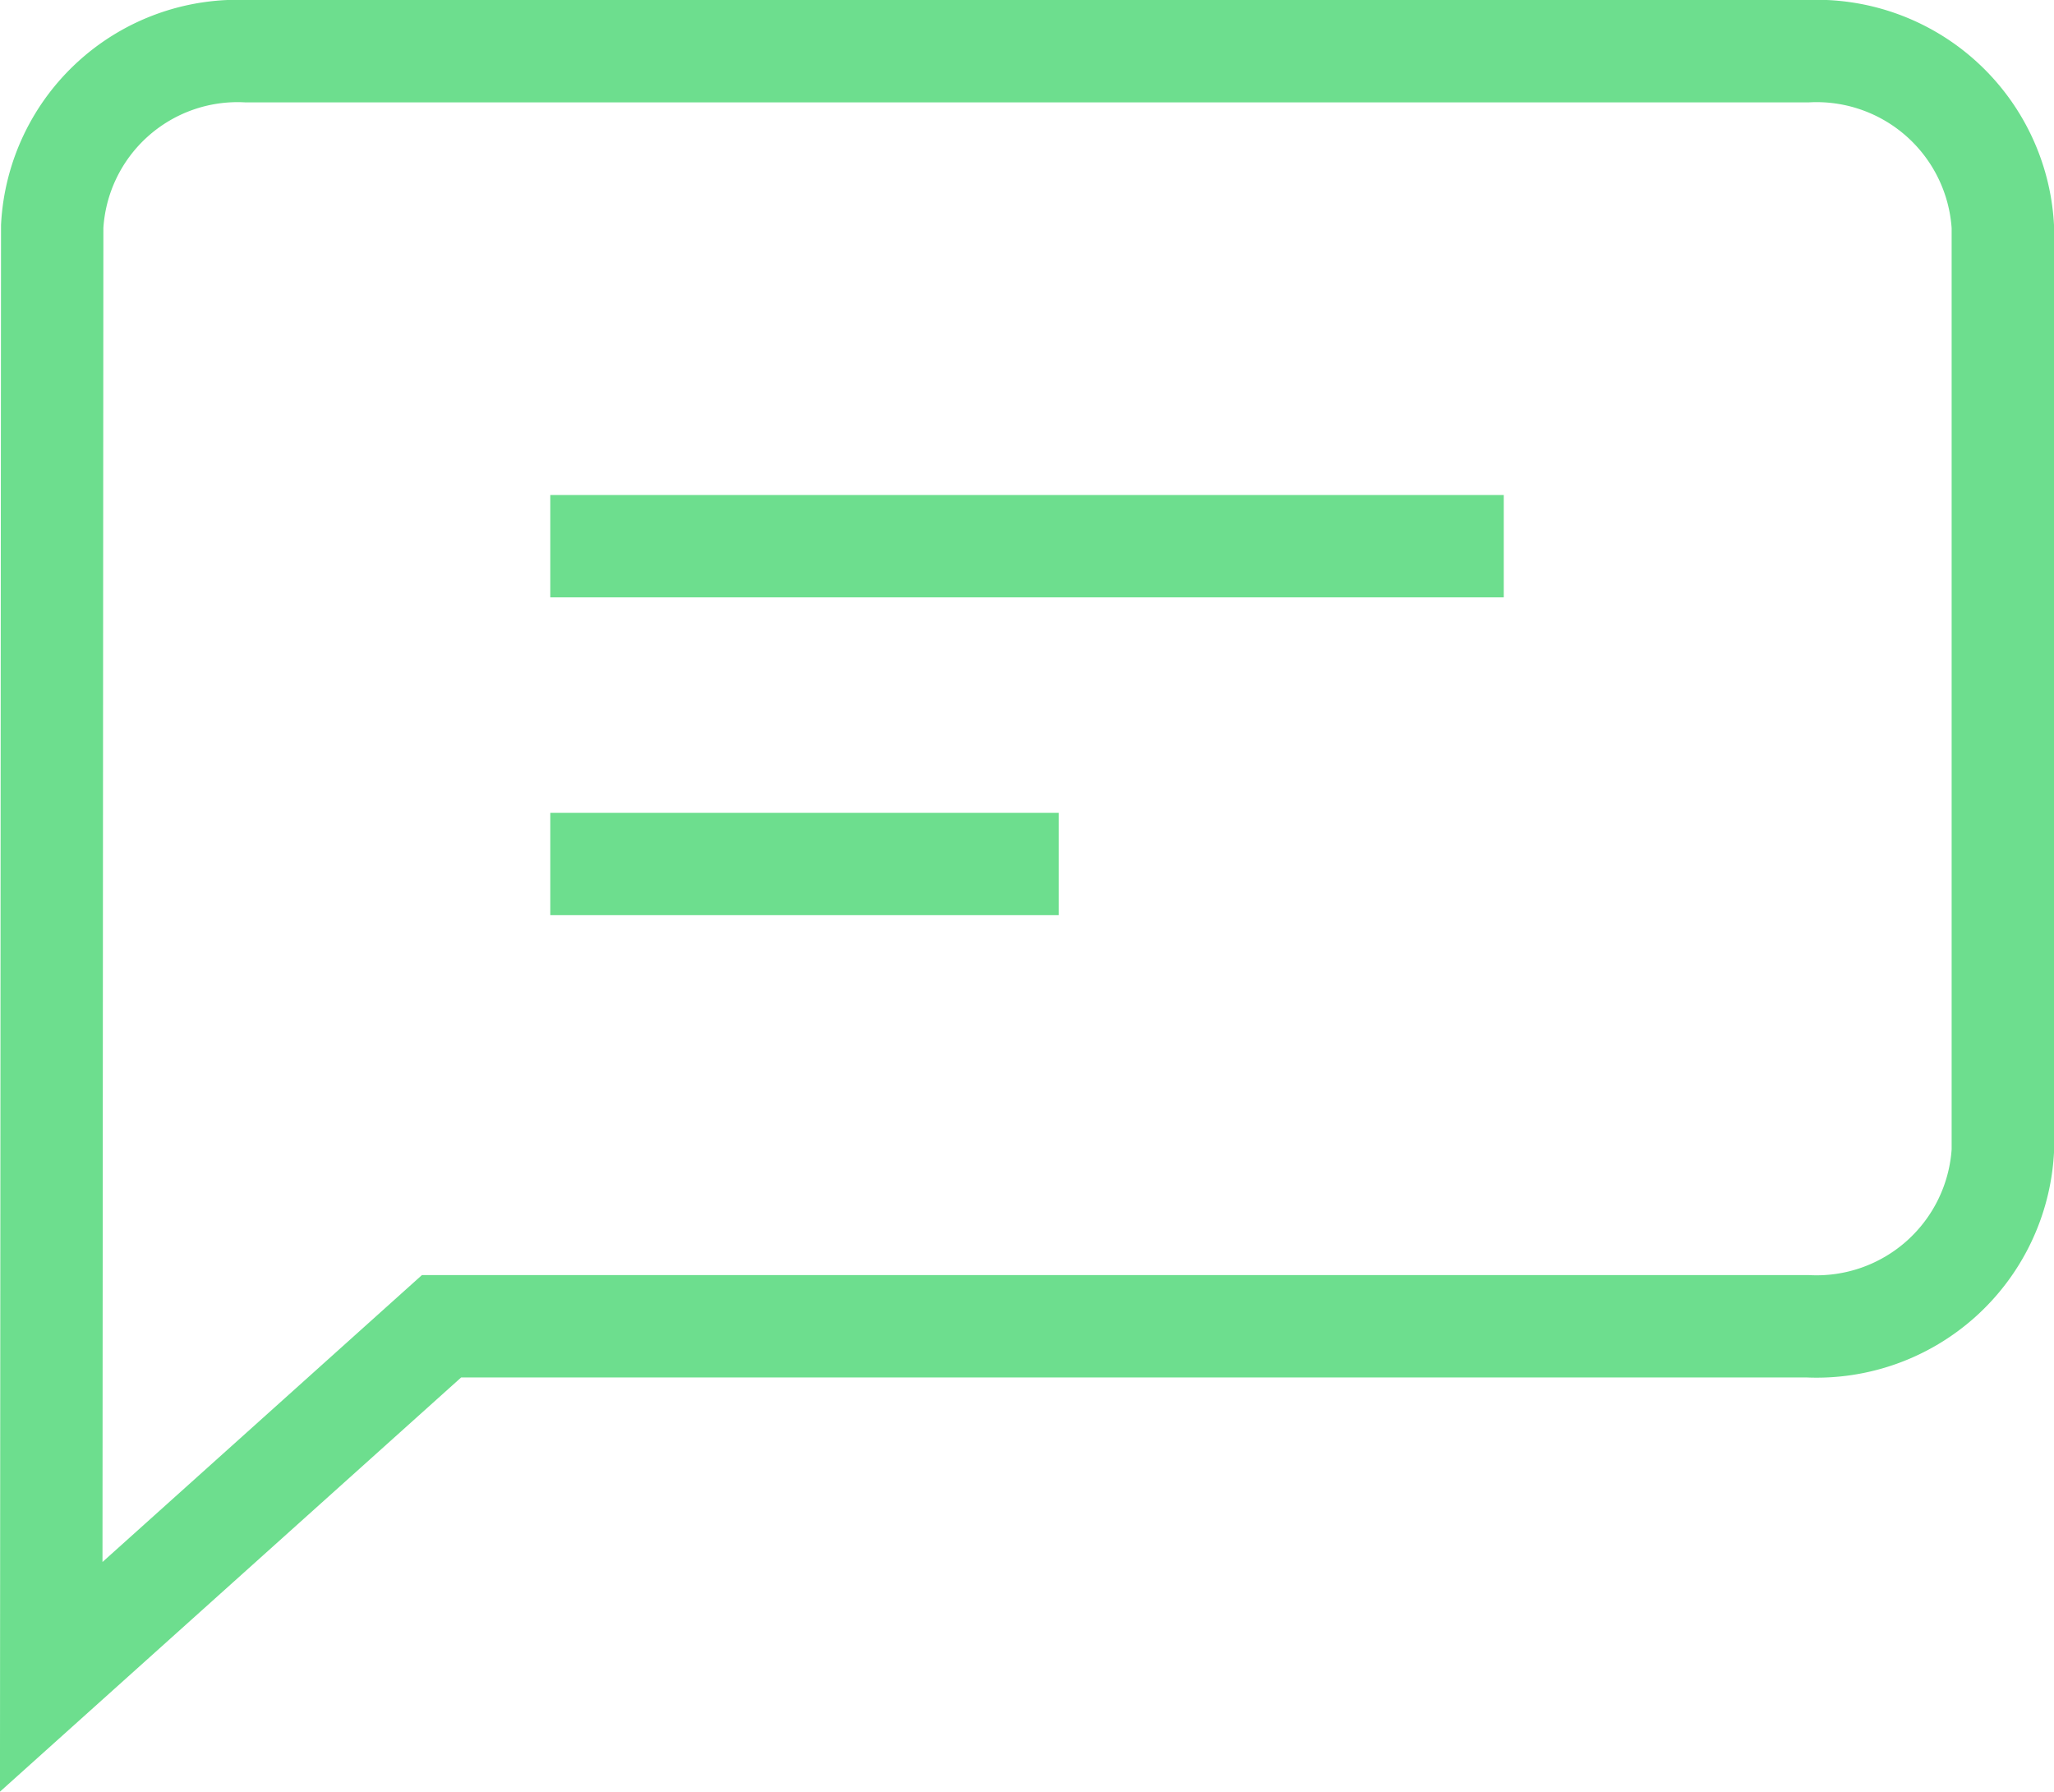 <svg xmlns="http://www.w3.org/2000/svg" width="40.132" height="35.004" viewBox="0 0 40.132 35.004">
  <g id="Group_1449" data-name="Group 1449" transform="translate(1.001 1)">
    <g id="Group_1434" data-name="Group 1434" transform="translate(0 0)">
      <g id="Group_1437" data-name="Group 1437" transform="translate(0 0)">
        <path id="Icon_material-sms" data-name="Icon material-sms" d="M37.318,5H6.813A3.627,3.627,0,0,0,3.019,8.424L3,36.761l7.626-6.849H37.318a3.645,3.645,0,0,0,3.813-3.424V8.424A3.645,3.645,0,0,0,37.318,5Z" transform="translate(-3 -5)" fill="none" stroke="#6dde8e" stroke-width="2"/>
        <line id="Line_85" data-name="Line 85" x2="9.935" transform="translate(9.751 15.88)" fill="none" stroke="#6dde8e" stroke-width="2"/>
        <line id="Line_86" data-name="Line 86" x2="18.629" transform="translate(9.751 9.671)" fill="none" stroke="#6dde8e" stroke-width="2"/>
      </g>
    </g>
  </g>
</svg>
